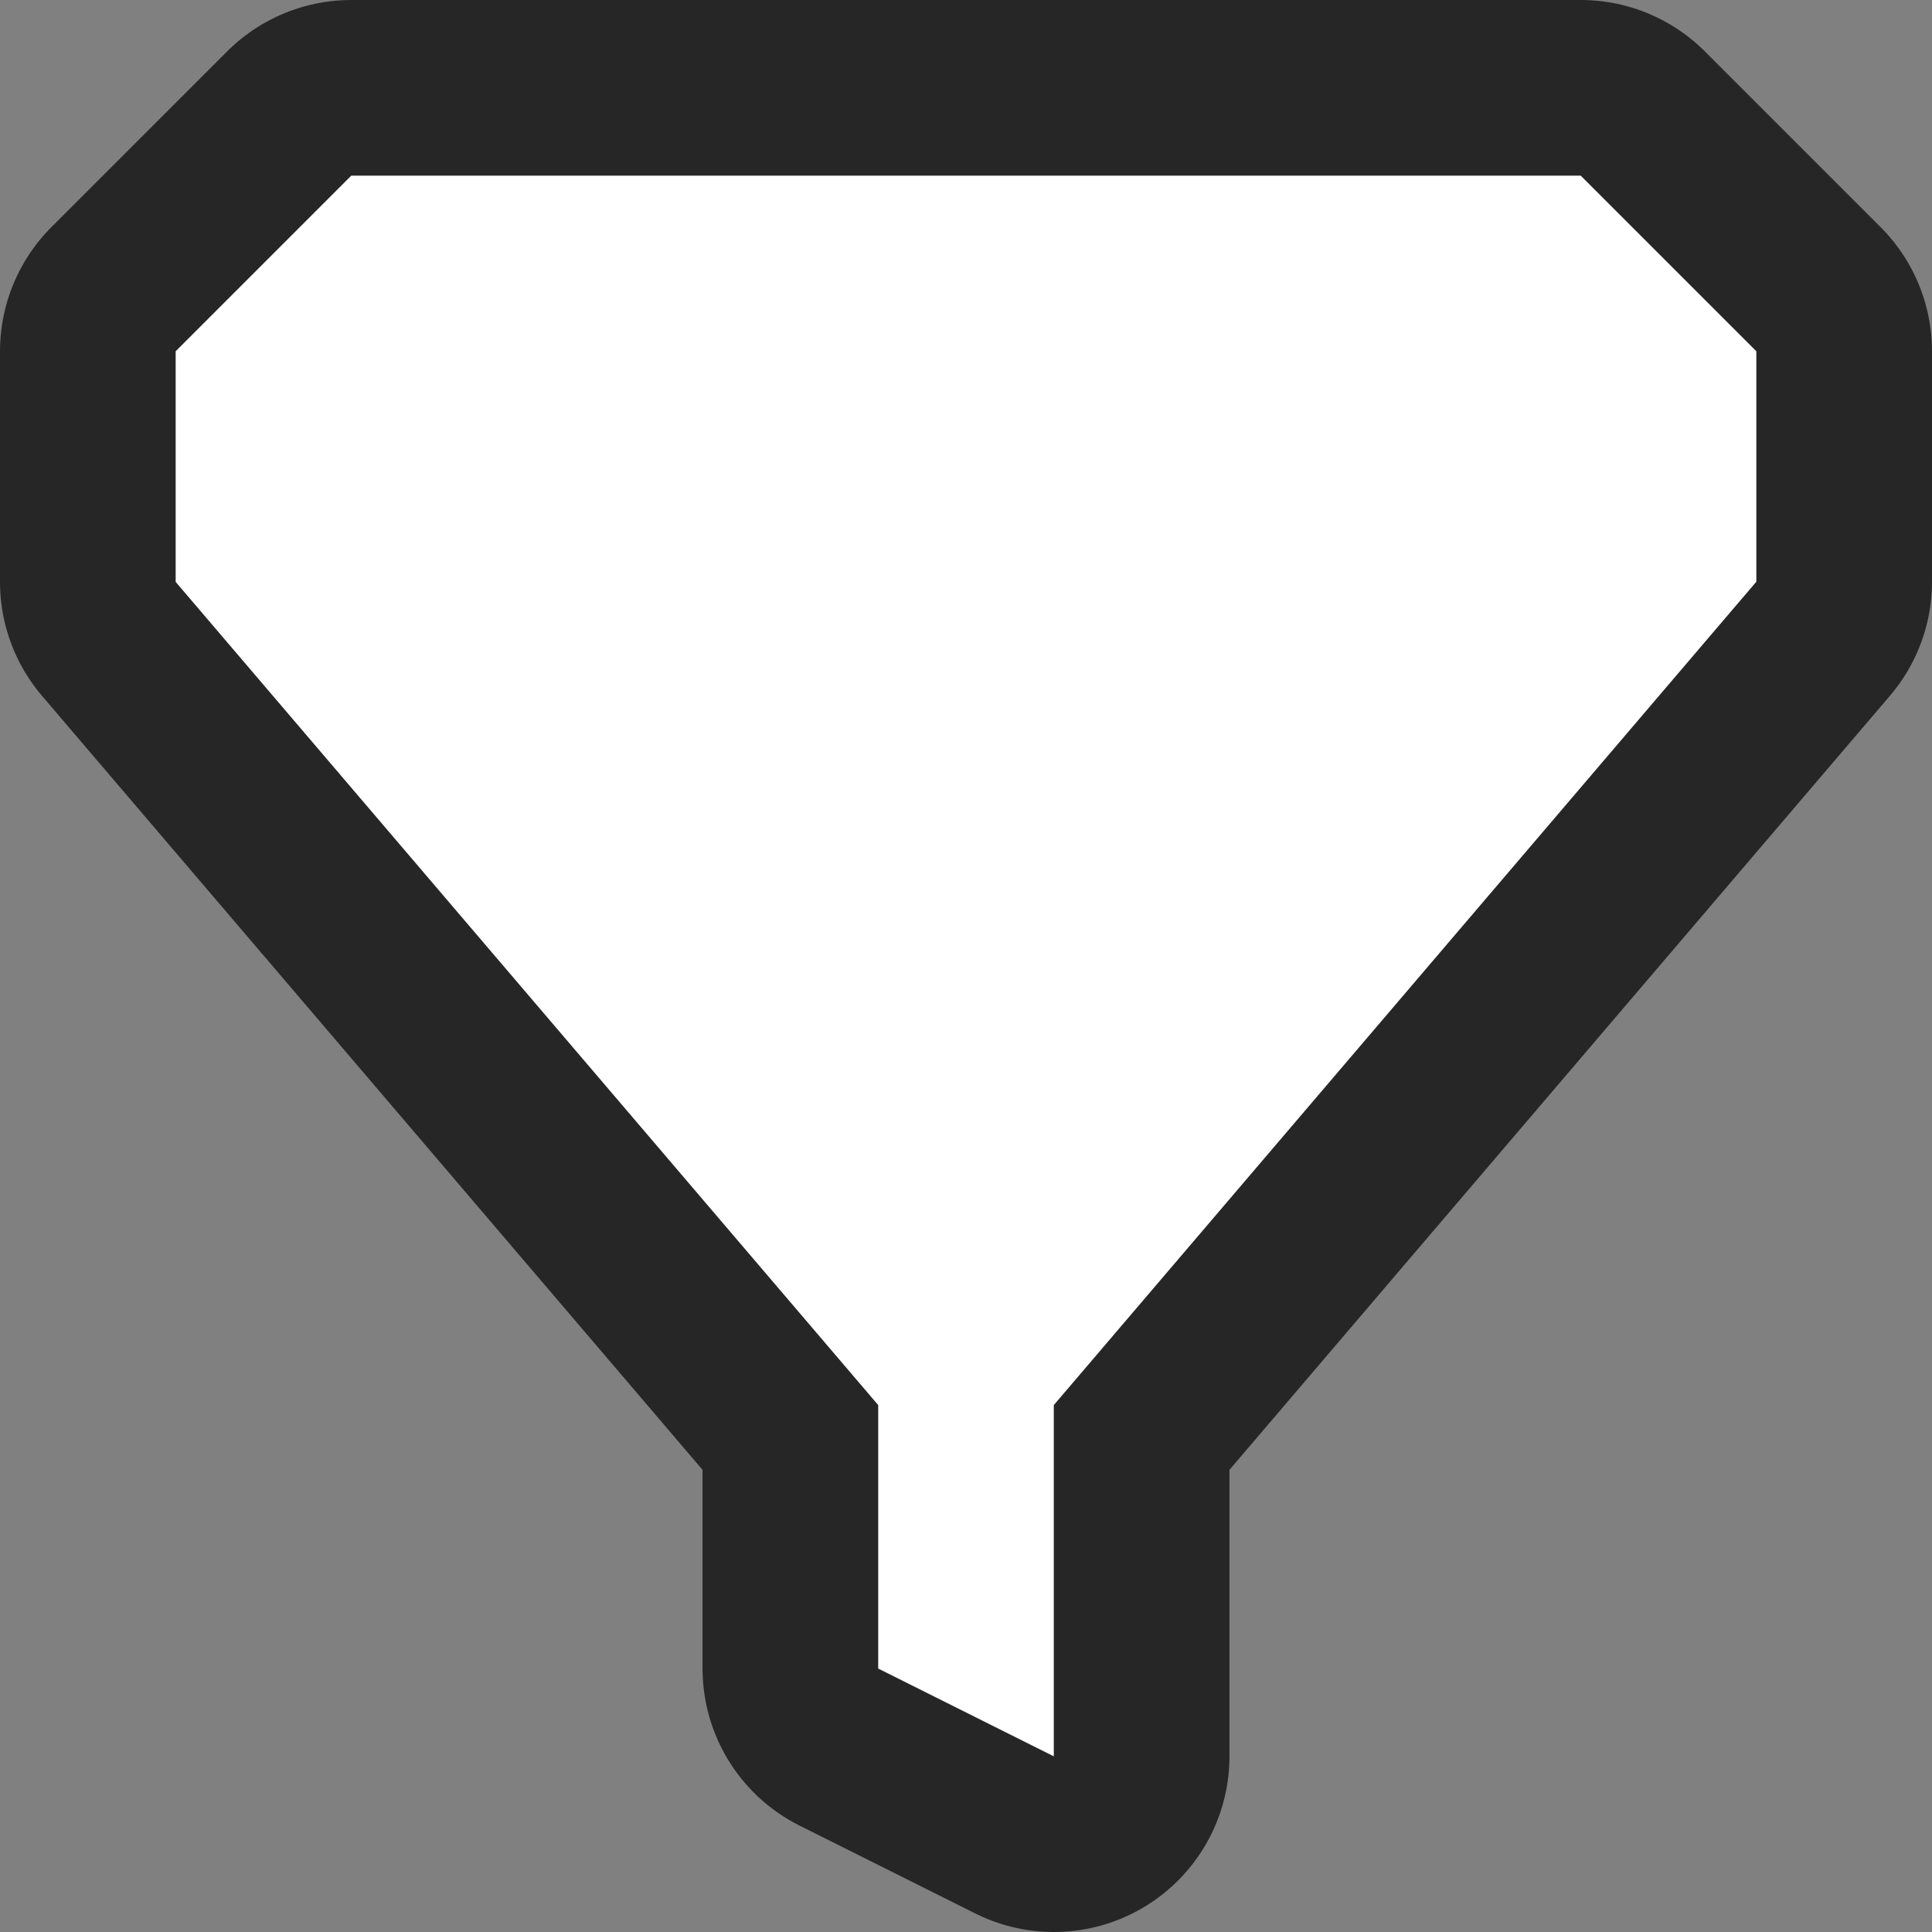 <svg xmlns="http://www.w3.org/2000/svg" viewBox="0 0 11 11"><rect x="0" y="0" width="11" height="11" fill="#808080" stroke="none"/><path style="fill:#000;stroke:#000;opacity:.7;stroke-width:2;stroke-miterlimit:4;stroke-dasharray:none;stroke-linejoin:round" d="M2 1 1 2v1.313L5 8v1.5l1 .5V8l4-4.688V2L9 1H5z"/><path d="M2 1 1 2v1.313L5 8v1.5l1 .5V8l4-4.688V2L9 1H5z" style="fill:#fff"/></svg>